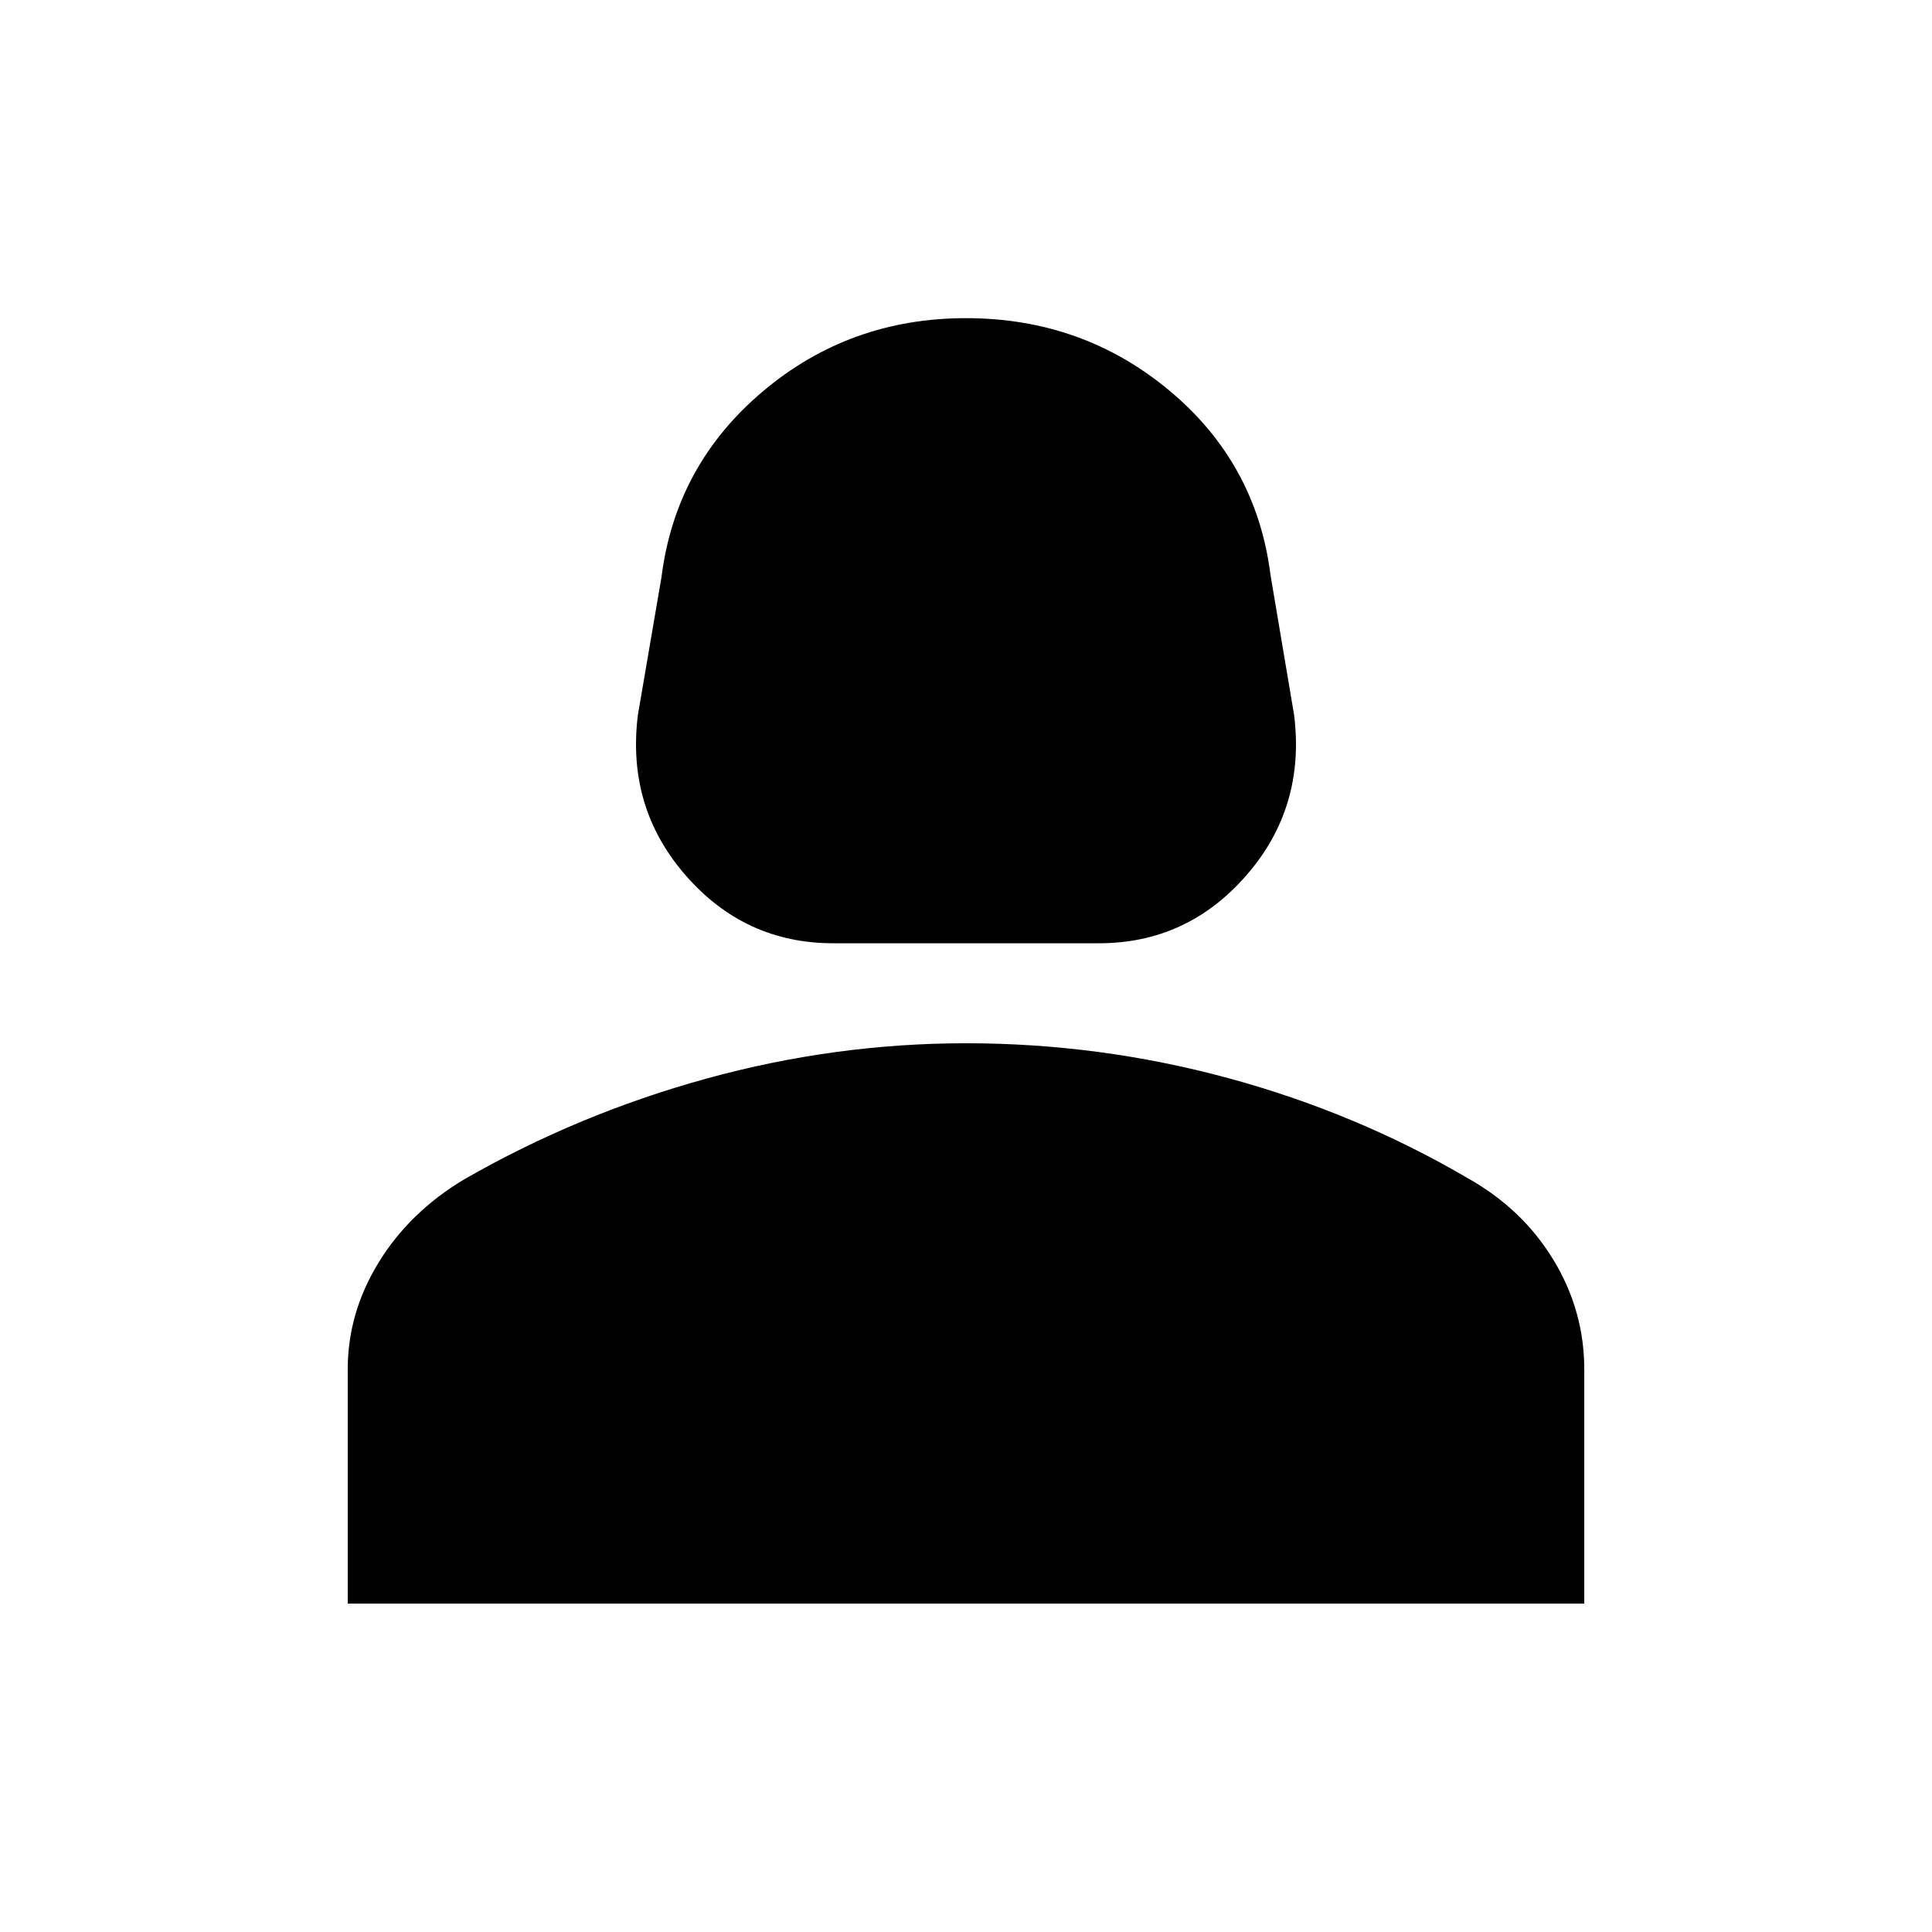 <svg xmlns="http://www.w3.org/2000/svg" height="20" viewBox="0 -960 960 960" width="20"><path d="M413.96-491.3q-43.87 0-73.29-33.77-29.41-33.76-23.71-79.63l11.74-68.61q7-55.52 50.17-92.06T480-801.91q57.96 0 101.13 36.04 43.17 36.04 50.17 91.56l11.74 69.61q5.7 45.87-23.71 79.63-29.42 33.77-73.29 33.77H413.96ZM172.78-163.17v-116.35q0-28.09 15.33-53.11 15.32-25.02 42.41-41.28 56.7-32.57 120.46-50.13 63.76-17.57 129.02-17.57 66.39 0 130.15 17.28 63.76 17.29 119.33 49.85 27.09 15.26 42.41 40.5 15.33 25.24 15.33 54.46v116.35H172.78Z"/></svg>
